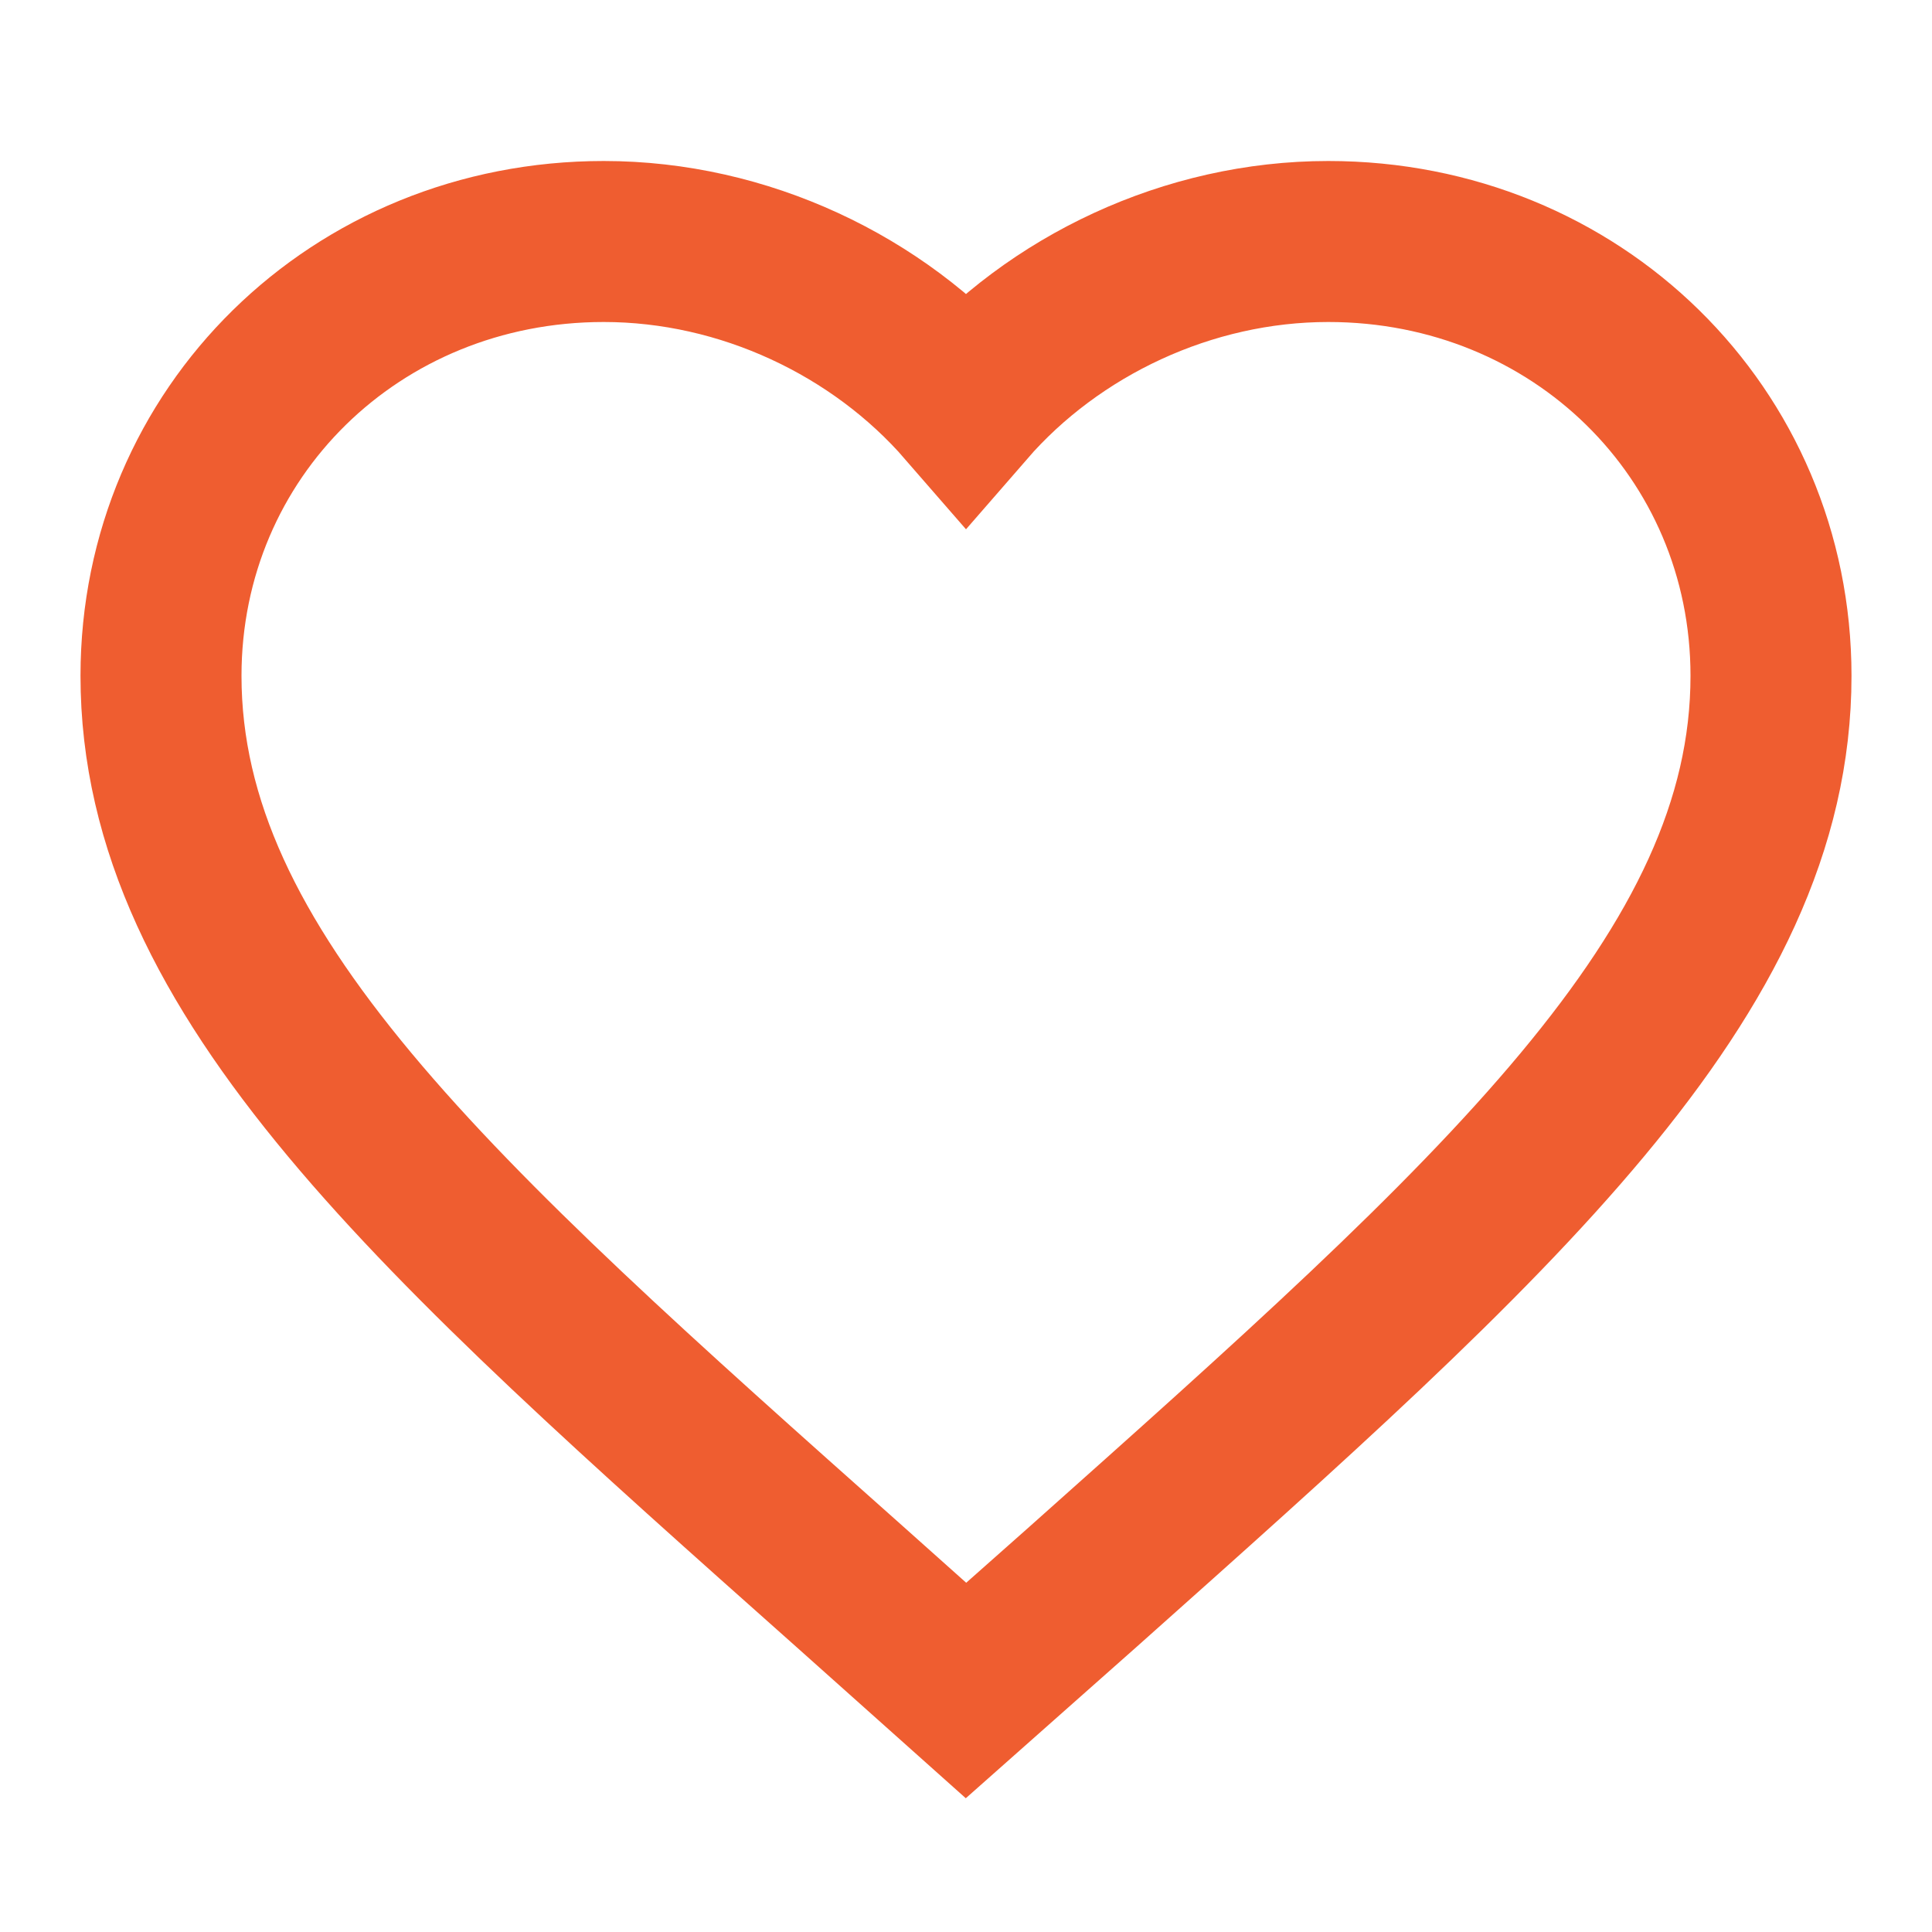 <svg role="img" xmlns="http://www.w3.org/2000/svg" width="24px" height="24px" viewBox="0 0 24 24" aria-labelledby="favouriteIconTitle" stroke="#ef5d30" stroke-width="2" stroke-linecap="square" stroke-linejoin="miter" fill="none" color="#ef5d30"> <title id="favouriteIconTitle">Favourite</title> <path d="M12,21 L10.55,19.705 C5.4,15.124 2,12.103 2,8.395 C2,5.374 4.42,3 7.5,3 C9.24,3 10.91,3.795 12,5.05 C13.09,3.795 14.76,3 16.5,3 C19.58,3 22,5.374 22,8.395 C22,12.103 18.6,15.124 13.45,19.715 L12,21 Z"/> </svg>